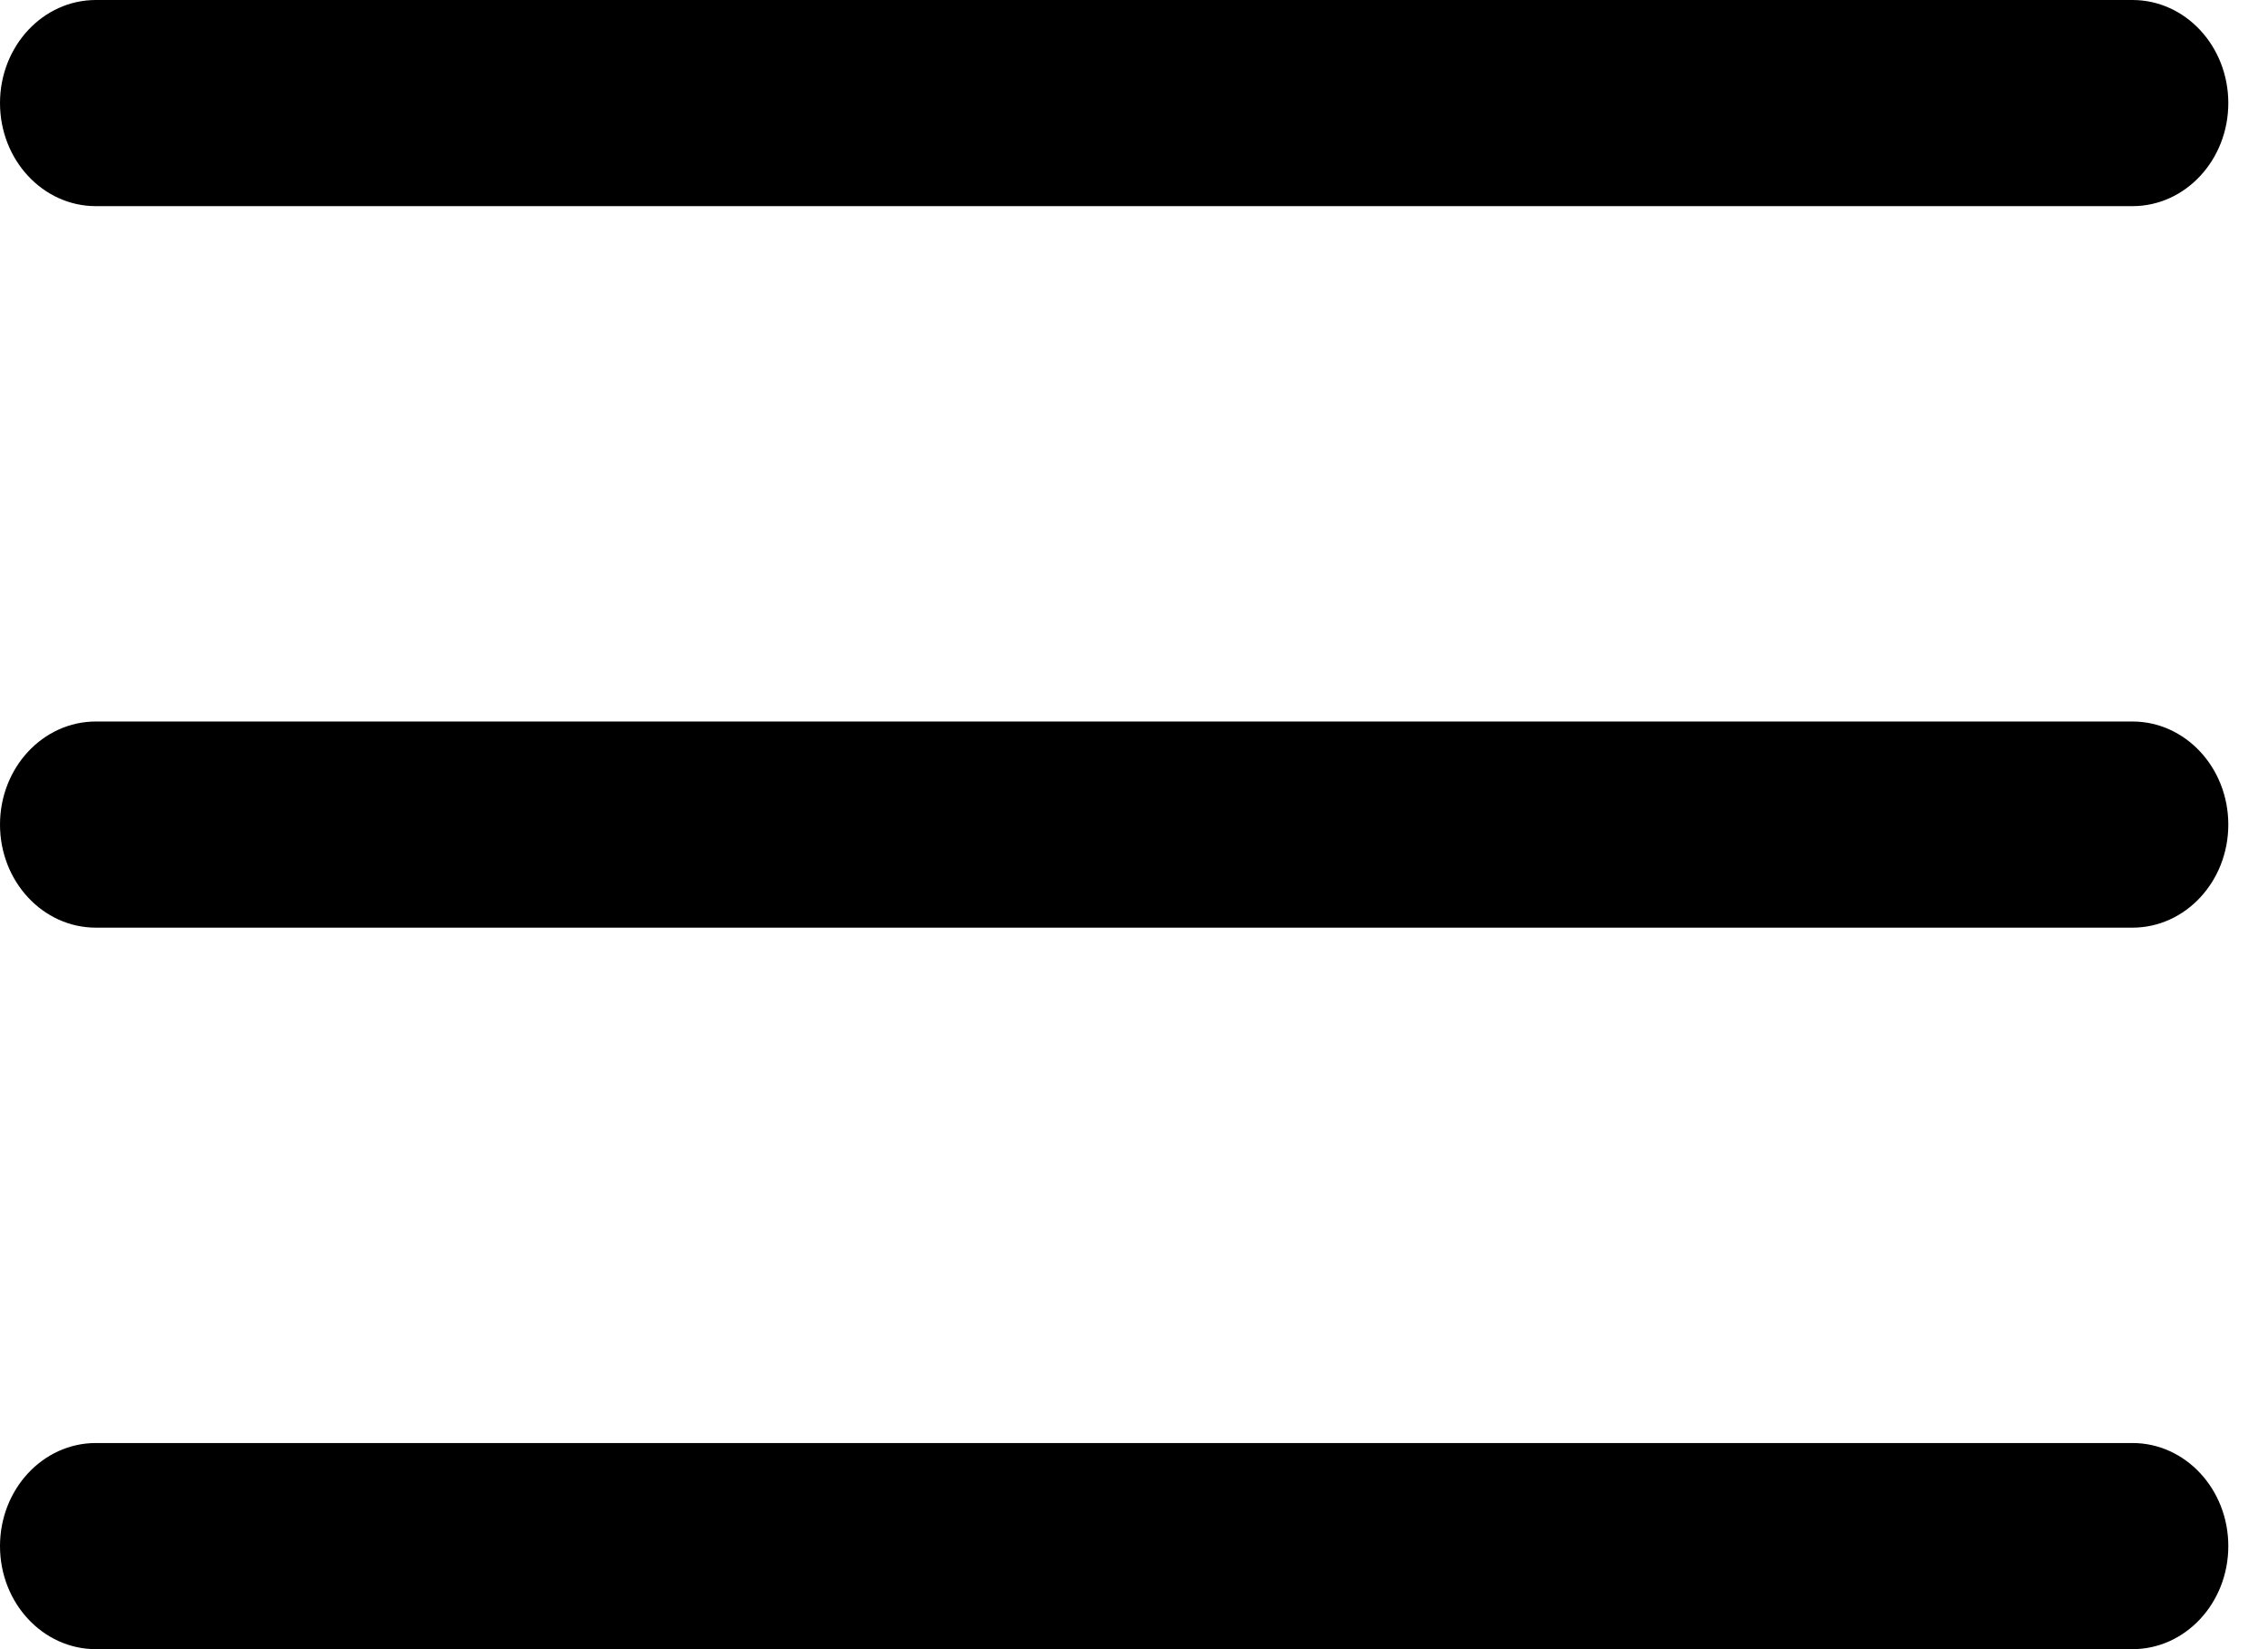 <?xml version="1.0" encoding="UTF-8"?>
<svg width="22px" height="16px" viewBox="0 0 22 16" version="1.1" xmlns="http://www.w3.org/2000/svg" xmlns:xlink="http://www.w3.org/1999/xlink">
    <!-- Generator: Sketch 51.3 (57544) - http://www.bohemiancoding.com/sketch -->
    <title>Group</title>
    <desc>Created with Sketch.</desc>
    <defs></defs>
    <g id="Page-2" stroke="none" stroke-width="1" fill="none" fill-rule="evenodd">
        <g id="eReports-dynamic-form-final-a" transform="translate(-15, -23)" fill="#000000" fill-rule="nonzero">
            <g id="Group" transform="translate(15, 23)">
                <path d="M20.685,16 L0.93,16 C0.416,16 0,15.552 0,15 C0,14.448 0.416,14 0.93,14 L20.685,14 C21.199,14 21.615,14.448 21.615,15 C21.615,15.552 21.199,16 20.685,16 Z" id="Shape"></path>
                <path d="M20.685,9 L0.93,9 C0.416,9 0,8.552 0,8 C0,7.448 0.416,7 0.93,7 L20.685,7 C21.199,7 21.615,7.448 21.615,8 C21.615,8.552 21.199,9 20.685,9 Z" id="Shape"></path>
                <path d="M20.685,2 L0.93,2 C0.416,2 0,1.552 0,1 C0,0.448 0.416,0 0.93,0 L20.685,0 C21.199,0 21.615,0.448 21.615,1 C21.615,1.552 21.199,2 20.685,2 Z" id="Shape"></path>
            </g>
        </g>
    </g>
</svg>